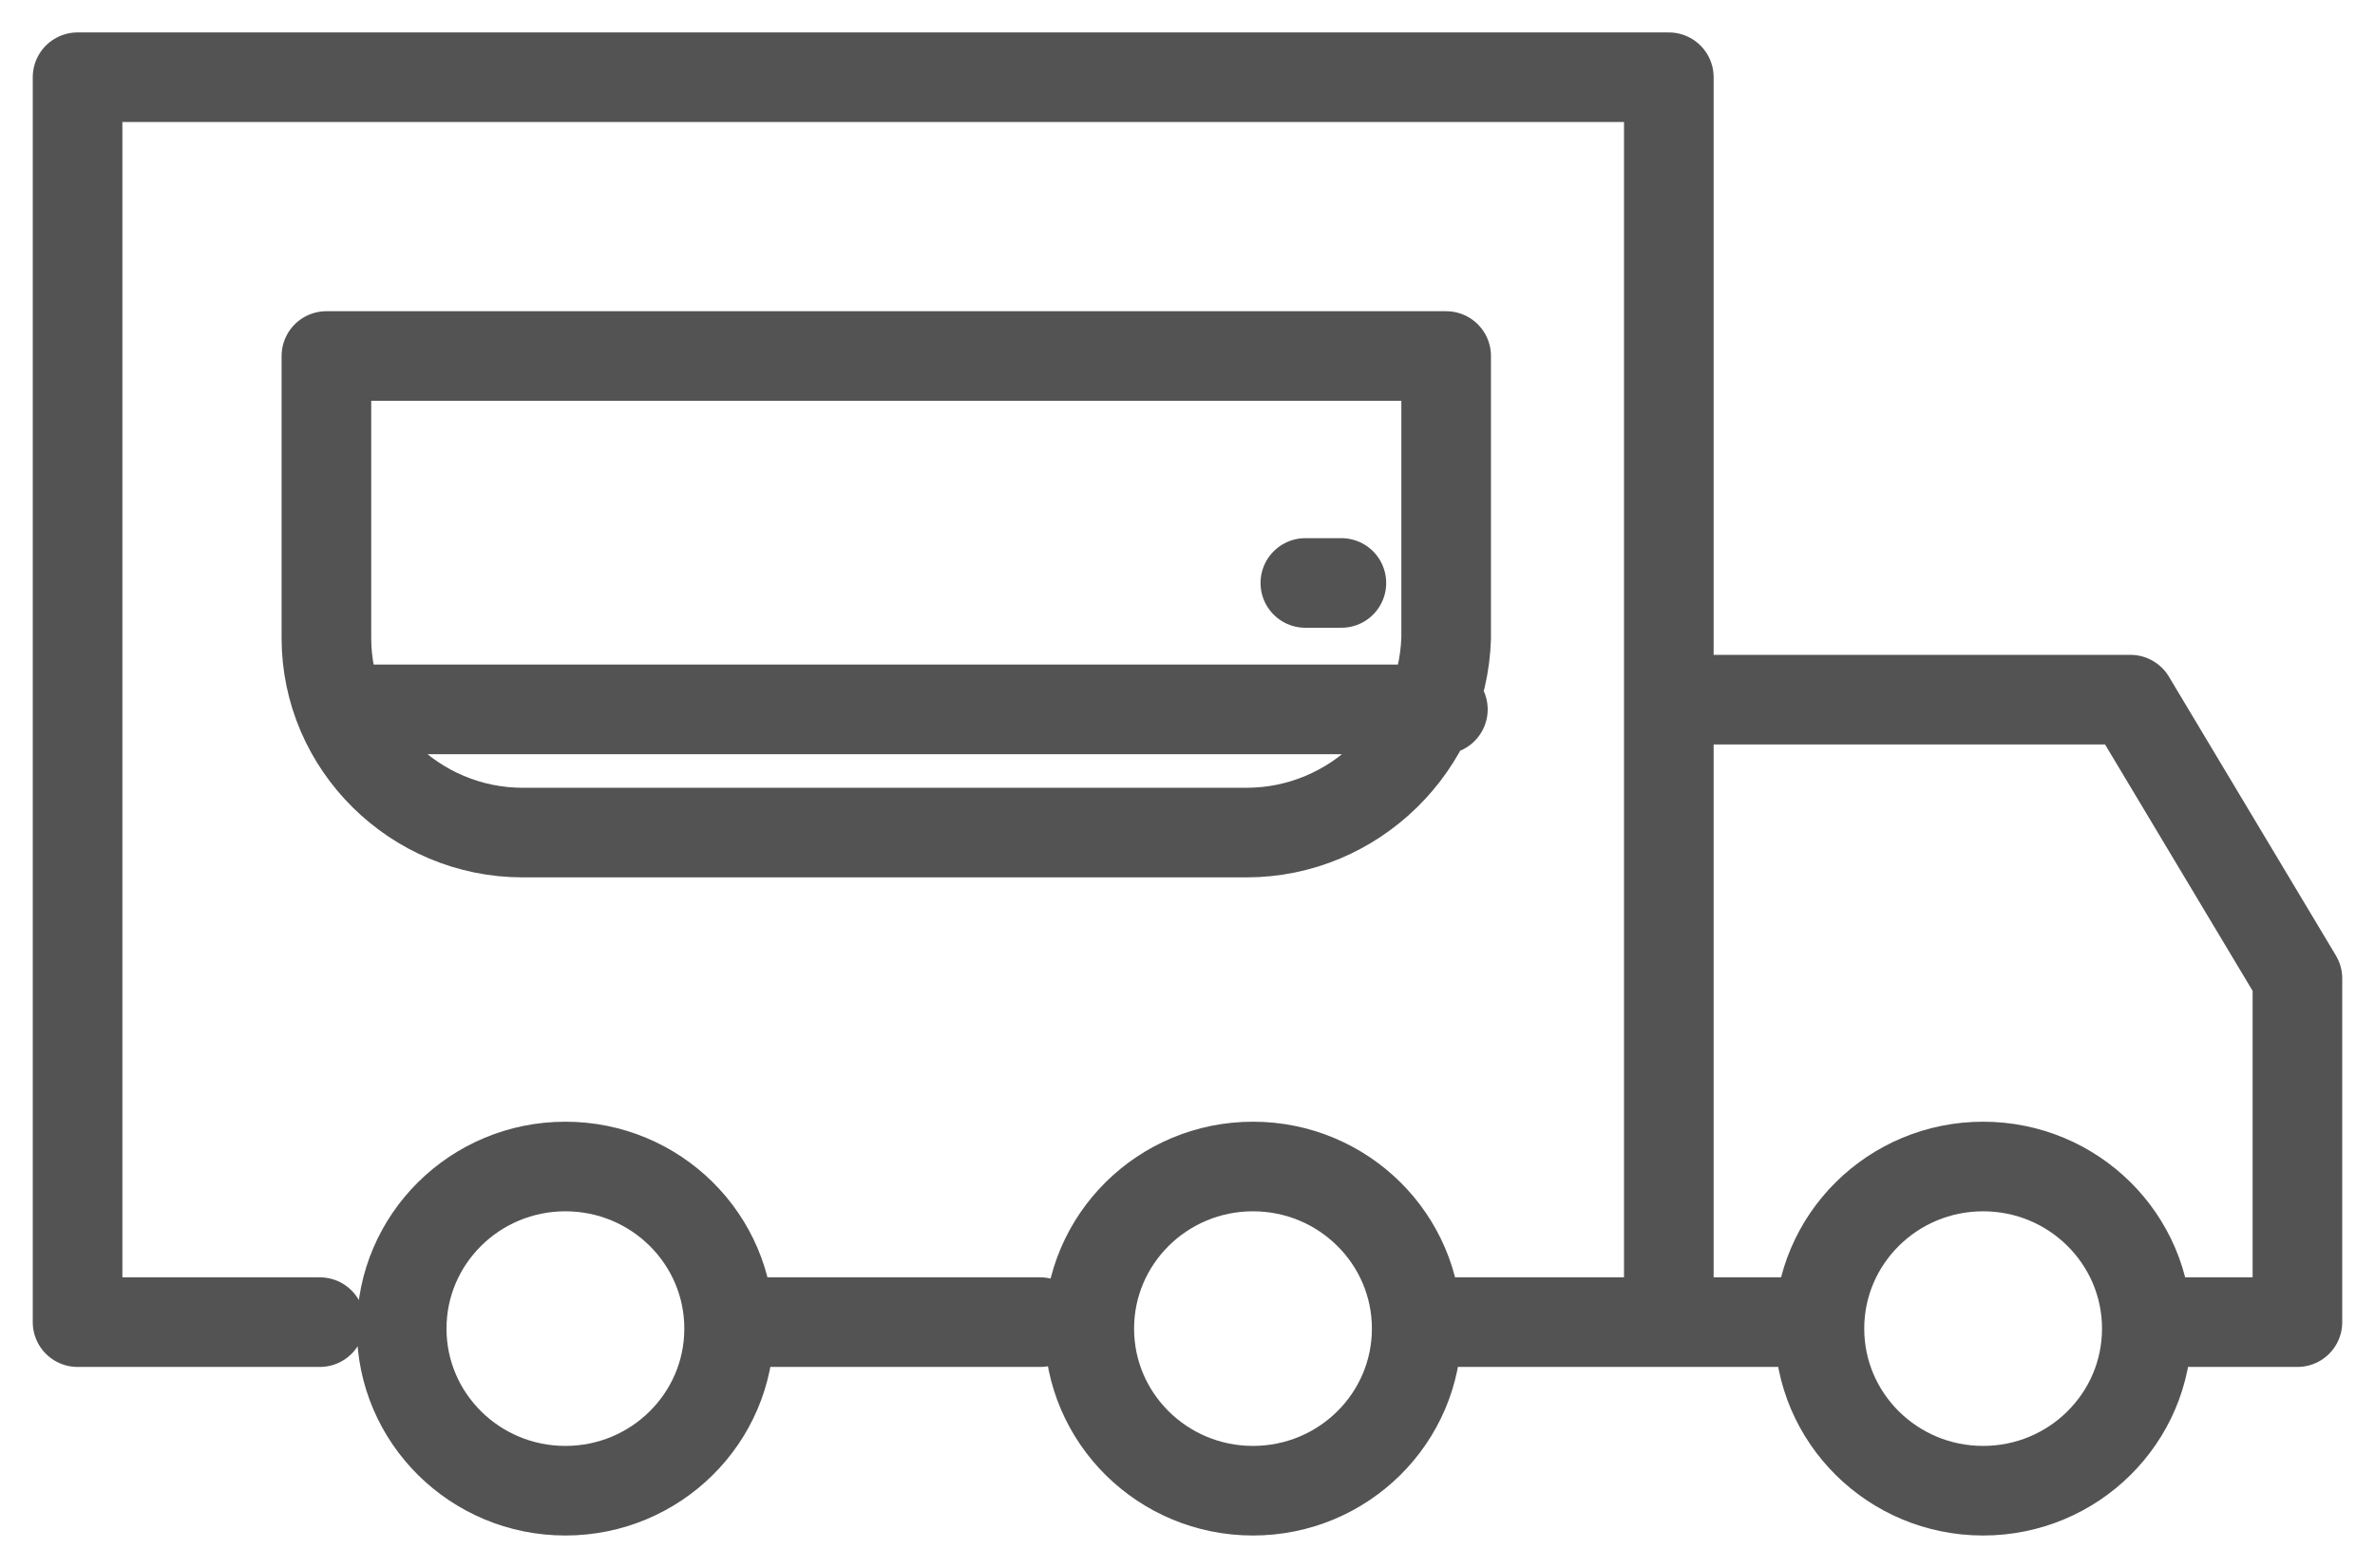 <svg width="53" height="35" viewBox="0 0 53 35" fill="none" xmlns="http://www.w3.org/2000/svg">
<path d="M32.199 15.835H7.649M29.934 13.013H29.13M40.602 29.513H37.241M37.241 29.513V15.618H47.543L51.269 21.842V29.513H48.566M37.241 29.513V1.724H1.731V29.513H7.138M37.241 29.513L31.615 29.513M23.212 29.513H16.271M27.815 18.585H11.668C9.256 18.585 7.284 16.631 7.284 14.243V7.947H32.272V14.243C32.199 16.631 30.226 18.585 27.815 18.585ZM47.908 29.658C47.908 31.656 46.273 33.276 44.255 33.276C42.237 33.276 40.602 31.656 40.602 29.658C40.602 27.659 42.237 26.039 44.255 26.039C46.273 26.039 47.908 27.659 47.908 29.658ZM31.615 29.658C31.615 31.656 29.979 33.276 27.961 33.276C25.944 33.276 24.308 31.656 24.308 29.658C24.308 27.659 25.944 26.039 27.961 26.039C29.979 26.039 31.615 27.659 31.615 29.658ZM16.271 29.658C16.271 31.656 14.635 33.276 12.617 33.276C10.6 33.276 8.964 31.656 8.964 29.658C8.964 27.659 10.6 26.039 12.617 26.039C14.635 26.039 16.271 27.659 16.271 29.658Z" stroke="#535353" stroke-width="2" stroke-miterlimit="10" stroke-linecap="round" stroke-linejoin="round"/>
</svg>
